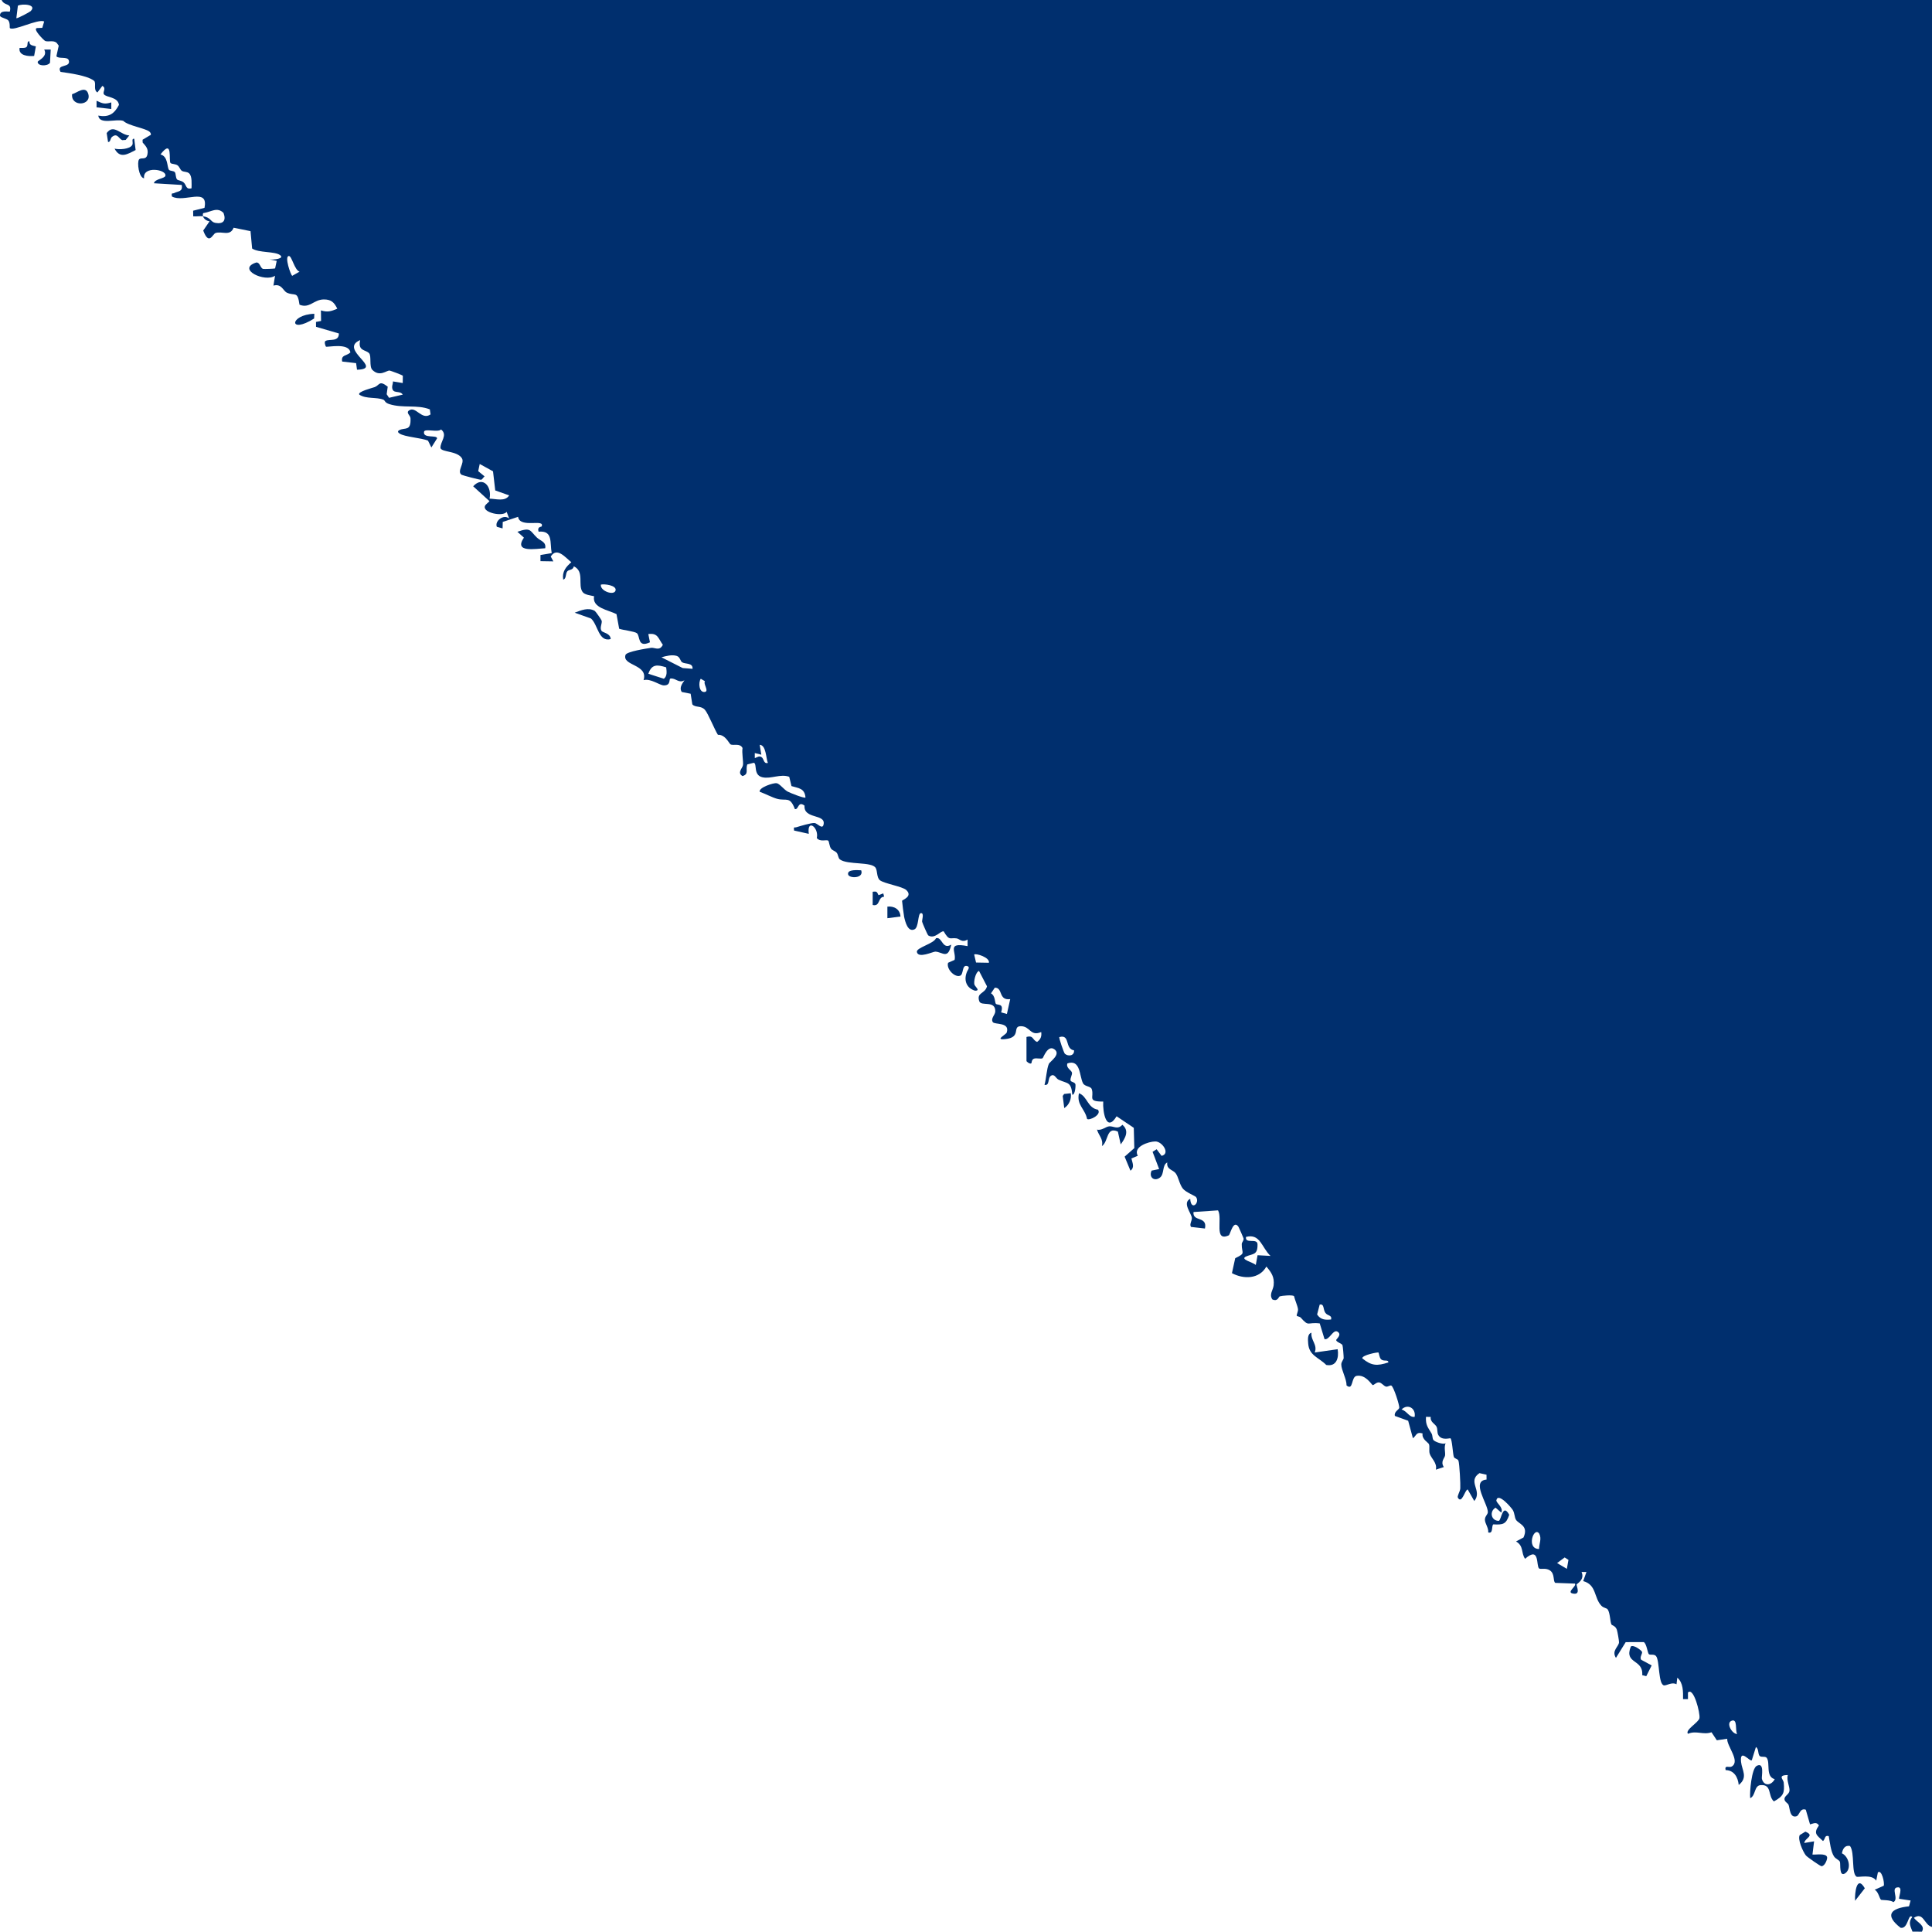 <?xml version="1.0" encoding="UTF-8"?><svg id="artwork" xmlns="http://www.w3.org/2000/svg" viewBox="0 0 1000 1000"><defs><style>.cls-1{fill:#002f6e;}</style></defs><path class="cls-1" d="M454.7,463.33l2.49-.91.43,1.71c-3.41.14-1.88,5.25-5.92,4.29v-6.84c2.22-.33,2.17.07,3.01,1.75Z"/><path class="cls-1" d="M554.23,565.86c.46,2.97-.83,6.06-3.38,7.69l-.79-6.29.74-1.02,3.43-.38Z"/><path class="cls-1" d="M139.51,134.31c-.22-.03-.41-.06-.53-.11l.53.11Z"/><path class="cls-1" d="M1000,997.52V0S.84,0,.84,0c1.46,3.38,5.44,1.18,4.24,5.98C4.8,6.25-.15,4.93,0,8.12c.05.96,3.53,1.48,4.31,2.47,1.02,1.31.6,3.74.78,3.92,1.79,1.85,14.59-4.94,17.78-3.4l-.98,3.29-2.7.12c-2.58.27,3.62,6.5,4.25,6.71,1.75.57,4.18-.52,5.87.93l1.09,1.47-1.21,5.48c1.13,1.55,5.74-.02,6.4,2.1,1.28,4.08-6.65,1.69-4.26,6,4.45.64,13.74,1.83,17.31,4.58,1.4,1.08-.55,4.74,1.79,6.06l2.54-3.39c2.27,1.19.05,3.05.78,4.27,1.08,1.8,7.25,1.27,7.83,5.55-2.44,4.7-5.28,6.54-10.72,5.56.67,4.93,9.2,1.47,12.96,2.73,2.62,2.62,11.96,3.83,13.76,5.79.54.58.88,1.57-.1,1.76l-3.69,2.21.05,1.45c1.72,1.93,3.05,3.25,2.47,6.12-.66,3.27-3.3,1.3-4.36,2.67-1.07,1.38-.17,9.35,2.63,9.73-.89-6.64,11.84-4.63,11.02-1.29-.37,1.49-5.48,1.52-5.93,3.85l14.41.87c.62,3.6-1.85,3.14-3.89,4.19-.89.46-1.59-.44-1.2,1.78,6.22,3.47,19.06-5.01,16.85,5.89l-5.87,1.47.04,2.9c1.64.16,3.5-.21,5.09,0-.14-.53-.3-1.84.56-1.73,3.63-.59,6.82-3.27,10.04,0,1.46,3.92-.11,5.87-4.22,5.14-2.5-.44-2.35-2.89-6.39-3.42.38,1.43,1.95,2.44,3.39,2.58l-3.29,4.8c2.99,7.97,4.84,1.83,6.36,1.29,3.26-1.15,7.53,1.91,9.37-2.75l8.75,1.77.83,8.99c3.5,2.33,11.64,1.37,14.43,3.39,2.59,1.88-3.36,2.5-5.41,2.26l3.71.74-.83,3.91c-.25.19-5.86.38-6.22.26-1.56-.52-1.54-3.42-3.51-3.33-10.51,3.39,4.5,10.51,9.7,6.85l-.84,5.12c4.23-1.2,5.03,2.77,6.96,3.65,4.24,1.94,5.5-1.18,6.54,6.24,5.26,2.08,7.34-2.66,12.49-2.73,3.85-.05,5.47,1.49,7.06,4.79-3.24,1.36-4.96,1.95-8.47.87l.08,5.47-2.63.51.02,2.52,11.84,3.46c-.06,4.49-4.72,2.71-6.81,3.81-1.09.39-.04,2.89.08,2.98.66.51,11.97-2.25,12.66,3.03-1.83,1.84-4.98,1.11-4.23,4.71l7.2.82.47,3.41c14.24-.38-9.86-10.57,1.64-15.33-1.35,5.79,2.85,4.86,4.62,6.8,1.32,1.44-.07,6.88,1.69,8.62,3.91,3.87,7.39.11,8.98.35.39.06,6.7,2.34,6.79,2.7l-.06,3.75-5.06-.84c.07,1-.48,2.08-.43,3.01.19,3.8,4,1.37,5.5,3.82l-7.1,1.66-1.22-1.87.54-3.89c-4.45-3.51-4.13-.83-6.71.2-.89.36-9.19,2.38-7.99,3.92,3.53,2.36,8.94,1.15,12.48,2.63.87.36.59,1.48,2.98,2.25,7.14,2.3,14.4.13,21.04,2.75l.37,2.6c-4.58,3.2-7.53-4.36-11.02-2.13-1.98,1.26.56,2.54.64,4.09.35,6.93-2.86,4.69-5.73,6.16-1.02.52-.92,1.11,0,1.74,2.62,1.81,11.37,2.26,14.79,3.72l1.74,3.52,2.96-4.7c0-1.93-7.39.23-6.76-3.4.32-1.86,7.07.48,8.83-1.2,3.67,2.92-.56,6.34-.31,9.64.74,2.2,8.54,1.37,11.05,5.2,1.68,2.57-2.8,6.8-.11,8.61.44.29,9.7,2.77,10.18,2.56.57-.24,1.11-1.3,1.7-1.74l-3.3-2.7.79-3.71,6.88,3.79,1.15,9.9,7.21,2.56c-2.09,3.38-6.78,1.77-10.16,1.69,1.33-6.17-3.41-11.93-8.47-6.4l8.44,7.69c-.67.87-2.12,1.66-2.41,2.7-.92,3.33,9.31,5.49,11.3,2.85l1.28,3.43c-2.9-2.43-7.58,1.35-6.37,4.29l2.98.84.08-3.35,7.94-2.64c.92,6.17,14.12.74,12.17,5.01-.08.18-2.45.02-1.55,2.67,7.64-.67,5.72,5.65,6.79,11.11l-5.82.97v3.18s6.66.11,6.66.11l-1.34-2.51c3.26-5.18,7.68.69,10.66,2.94-2.83,2.45-4.86,4.92-4.22,8.98,1.7-.22,1.12-3.09,2.14-4.27.86-.99,2.94-.49,3.36-2.57,5.71,2.69,1.89,9.7,4.58,13.33,1.08,1.46,4.24,1.74,5.92,2.15-1.18,6.05,7.38,7.1,11.59,9.26l1.39,7.58c1.91.68,7.93,1.33,9.16,2.29,1.79,1.4.19,7.8,6.77,4.71l-.85-4.26c5.04-.69,5.12,2.31,7.52,5.56-1.72,3.46-4.17,1.27-6.13,1.57-2.34.36-12.61,1.91-13.19,3.66-1.9,5.71,11.94,4.78,9.34,13.06,3.66-1.02,8.37,2.72,10.51,2.73,3.88.02,2.44-3.37,3.41-3.54,2.59-.46,4.28,2.64,7.19.9.24.21-3.2,3.32-1.33,6.04l4.59.91.87,5.49c1.53,1.8,4.54.54,6.54,2.86,1.67,1.92,4.96,10.18,6.7,12.91,3.85-.23,5.79,4.53,6.53,4.94,1.47.82,4.88-.81,6.22,1.9-.43,2.46.47,6.93.23,8.79-.23,1.76-3.17,3.91-.27,5.72,3.52-1,1.48-3.33,2.49-6.02l3.36-.85c1.9.42-.46,6.42,4.54,7.51,4.4.97,9.24-1.92,13.82-.26l1.16,4.81c3.69,1.13,6.85,1.09,7.25,5.93-.6.55-8.09-2.46-9.25-3.09-1.97-1.08-4.1-4.1-5.71-4.34-1.63-.24-9.24,2.23-8.76,4.43,2.64.93,6.63,3.02,9.08,3.67,4.76,1.26,6.58-1.55,9.15,5.31,1.98.51,1.5-4.44,4.99-1.79-.55,7.26,11.31,4.02,9.83,9.9-.65,2.58-3.15-.77-4.62-.9-1.76-.14-7.29,1.53-9.38,2.17-1.2.37-1.5-.55-1.25,1.72l7.63,1.71c-1.09-8.2,5.41-3.2,4.14,2.18,1.79,2.17,4.91.67,5.93,1.34.41.28.62,3.02,1.43,4.12.71.97,2.15,1.24,2.94,2.16.8.92.73,2.74,1.67,3.44,3.92,2.94,16.53,1.03,18.51,4.4.97,1.64.47,4.95,2.17,6.36,2.09,1.72,11.65,3.24,13.63,5.05,3.68,3.38-2.1,5.12-2.14,5.63-.03.42.88,7.4,1.07,8.28.56,2.64,1.95,7.94,5.22,6.53,2.5-.86,1.71-8.36,3.48-8.45,1.83-.09.45,3.57.61,4.46.11.61,2.82,6.86,3.18,7.08,3.43,2.1,6.34-2.5,7.99-2.1,3.01,5.18,3.23,3.09,6.72,3.64,1.54.24,2.72,2.4,5.64.59v3.41c-11.01-2.14-5.69,2.9-6.72,7.13l-3.37,1.49c-1.04,3.06,3.31,7.72,6.2,6.71,1.93-.67.86-5.54,3.46-5.07,2.01.36.59,1.98.21,2.81-1.82,4.1-.76,8.48,4.05,9.99,3.06.08-.01-2.13-.3-3.19-.4-1.47.49-6.3,2.39-7.05l4.12,7.97c-.91,3.95-5.56,3.08-3.99,7.72.97,2.88,8.38-.72,8.29,5.26-.03,1.89-2.53,3.61-1.27,5.59,1.01,1.38,9.02-.12,7.18,5.38-.36,1.07-6.37,3.91-.94,3.41,8.86-.82,3.55-6.64,8.18-6.7,5.02-.07,4.88,5.48,10.63,3.01.31,2.25-.29,3.82-2.13,5.12-2.55-.96-1.76-3.61-5.5-2.56v12.39c0,.43,1.8,1.78,2.51,1.26.19-.14.07-2,1.4-2.43,1.36-.44,3.57.31,4.45-.23.36-.22,2.61-7.06,6.07-4.62,3.67,2.59-2.36,6.43-2.84,7.52-1.16,2.66-1.38,7.86-2.26,10.9,2.89.54,1.43-3.51,3.36-4.73,1.83-1.15,2.46,1.37,3.94,2.06,4.65,2.17,6.48.82,7.11,7.8,1.52.02,1.76-4.88,1.59-5.45-.36-1.2-2.35-1.1-2.52-1.96-.24-1.26.94-2.91.73-4.04-.23-1.25-3.25-2.44-2.35-4.79,6.85-2.33,6.16,6.6,8.05,10.25.97,1.86,4,1.44,4.55,3.1,1.39,4.17-2.59,6.44,5.93,6.41-.33,5.43,1.63,16.31,6.93,7.61l8.89,5.99.27,10.49-5.01,4.42,3.01,7.26c2.36-1.7.95-4.16.51-6.33l3.29-1.38c-2.64-4.69,5.63-7.39,9.08-7.42,3.56-.03,7.93,6.36,3.24,7.46l-2.56-3.42-2.1,1.33,3.39,8.93-3.89.79c-1.62,3.45,1.44,5.88,4.38,3.56,2.3-1.81.98-6.47,3.73-7.77-.55,3.61,2.85,3.74,4.28,5.53,1.52,1.89,1.99,5.85,3.85,8.09,1.53,1.84,6.34,3.7,6.76,4.29,2.14,3.04-2.66,7.41-3.02.9-4.27,2.1.65,7.51.84,9.87.13,1.54-1.39,3.28-.44,4.68l7.23.83c1.39-6.61-6.54-3.3-5.92-8.54l12.69-.86c2.44,4.3-2.33,16.56,5.61,12.91.75-.64,2.34-8.35,4.99-4.36.18.27,2.53,5.6,2.6,5.92.27,1.17-.91,1.97-.93,3-.09,4.94,2.38,4.5-3.38,7.3l-1.69,7.73c6.12,3.27,14.18,3.1,17.82-3.42,2.64,3.11,4.23,5.45,3.76,9.73-.27,2.53-2.42,4.55-.7,7.26,2.87,1.34,3.22-1.35,3.9-1.57,1.07-.34,6.42-.84,7.34-.14.47,2.03,1.78,4.86,2.06,6.71.19,1.26-.93,3.08-.61,3.52.2.28,1.54.38,2.06.96,4.37,4.96,3.25,2.15,9.81,2.97l2.48,8.15c2.51.61,4.45-5.33,6.77-3.85,2.4,1.54-.72,3.79-.73,4.29,0,1.13,3,1.75,3.27,2.74.2.72.61,5.52.59,6.56-.01.89-1.23,1.91-1.23,3.35,0,2.9,2.79,7.51,2.73,10.87,3.61,2.94,2.26-4.42,5.2-4.96,4.75-.87,7.86,4.74,8.36,4.78.63.04,1.86-1.54,3.27-1.39,1.38.15,2.46,1.96,3.66,2.18.88.16,2.12-.85,2.69-.54,1.27.7,4.24,10.18,4.11,11.47-.11,1.04-2.86,2-2.27,4.24l6.87,2.49,2.46,9.06c1.88-1.38,1.65-3.49,5.01-2.49-.57,3.02,3.05,4.73,3.32,5.6.45,1.41-.11,3.23.34,4.82.67,2.37,4.08,4.9,3.19,8.33l4.14-1.35c-1.93-2.91.51-4.65.65-6.08.18-1.75-.63-4.15.27-6.25-1.34.81-5.65-.73-6.34-1.72-.57-.82-.36-2.37-.93-3.33-1.84-3.15-3.15-4.25-2.89-8.62l2.47.06c-.43,2.65,2.35,3.64,3.01,5.09.61,1.32.21,3,.89,4.22,1.74,3.11,5.99,1.55,6.3,1.75.88.58,1.22,8.16,1.75,9.6.4,1.08,2.03.91,2.4,2.03.52,1.57,1.09,12.15.94,14.32-.11,1.6-1.75,3.95-1.24,4.81,2.08,3.52,3.67-4.29,5.09-4.26l3.39,5.95c4.42-5.33-3.83-10.08,2.68-14.43l3.65.82.02,2.51c-8.21.71.64,12.43.67,16.83.01,1.28-1.57,2.13-1.52,4.02.05,1.91,2,4.29,1.71,6.51,2.76.9,1.58-3.43,2.64-4.17,4.99.27,6.63-.02,8.24-4.96-3.45-6.3-4.07,2.76-5.39,3.14-3.92.05-5.07-4.81-1.69-6.82l2.96,2.55c1.32-2.67-2.8-5.08-2.53-6.4.87-4.28,7.81,3.93,8.5,5.08,1.02,1.73.84,3.68,1.62,5,1.32,2.24,6.74,2.96,3.92,9.2l-3.86,2.06c4.12,2.4,2.48,5.87,4.67,8.98,7.81-6.89,5.6,3.94,7.3,5.03.85.54,3.29-.44,5.46.91,2.79,1.74,1.56,5.57,2.87,6.52l10.2.37c.99,1.34-4.44,4.38-1.26,5.11,4.49,1.03,2.02-3.69,2.08-4.63.02-.38,4.42-2.38,2.58-6.48h2.53s-1.67,4.71-1.67,4.71c7.01,1.89,5.49,8.68,9.4,12.74,1.23,1.28,2.71,1.09,3.31,1.98,1.24,1.84,1.22,6.45,1.9,7.72.3.56,2.06.62,2.8,2.72.3.86,1.17,5.74,1.13,6.52-.12,2.27-4.02,4.32-1.59,8.06l5.05-8.15,9.35-.03c1.58.97,1.93,5.79,2.71,6.31.79.52,2.69-.25,3.67.98,1.93,2.43,1.04,14.89,4.2,15.14,1.2.1,4.18-1.91,6.36-.58l.42-3.42c3.13,2.66,3.01,7.31,2.97,11.11h2.54s0-3.43,0-3.43c2.95-3.03,6.41,10.81,5.95,13.27-.43,2.27-7.64,6.11-5.95,8.1,4.32-1.87,7.86.74,12.19-.8l2.75,4.15,5.39-.79c-.39,3.62,6.95,11.56,2.36,14.35-1.35.82-3.85-1.02-3.2,1.88,4.36.07,6.39,3.65,6.79,7.7,4.96-3.99,1.64-7.65,1.2-11.95-.75-7.38,4.59.17,5.57-.87l2.12-6.82c1.67.96.87,3.86,2.09,4.73.9.64,2.8-.09,3.51.88,1.95,2.64-.76,9.67,4.14,11.03-1.83,3.39-5.59,3.72-6.65-.19-.27-1.01,1.56-8.94-2.69-6.7-2.62,1.38-3.7,13.53-3.36,16.72,2.94-1.28,1.93-6.54,5.45-6.77,5.94-.38,3.57,5.54,6.82,8.45,4.95-2.75,5.61-4.35,5.08-9.8-.16-1.61-3.37-3.79,2.13-3.85-.82,2.56,1.06,6.1.86,8.11-.19,1.91-2.6,2.64-2.6,4.28,0,1.5,1.74,2.08,2.12,3.03.71,1.77.57,7.02,4.17,5.89,1.47-.46,1.7-4.46,4.75-3.37l2.19,7.59c1.89-.44,3.29-1.49,4.61.55-3.04,4.21-1.1,5.06,2.11,8.08,1.35-1.13.67-3.17,2.96-2.55.6,3.06,1.04,7.93,2.73,10.5.91,1.38,2.73,1.81,3.08,2.87.37,1.11-.5,8.04,2.7,5.88,3.46-2.34,1.88-8.76-1.68-10.34.42-2.37,1.57-4.33,4.19-3.79,2.55,3.49.6,14.21,3.4,15.88.83.49,8-1.49,10.16,2.07l.86-4.27c1.97-1.74,3.57,5.41,3.04,6.88l-4.73,2.1c1.95.79,2.49,4.59,3.35,5.2.27.19,5.01-.03,6.35,1.21,3.18-1.67-1.83-7.75,2.57-7.68,2.42.04.02,5.33.44,5.93l5.92.89-.83,3.01c-9.58,1-12.76,4.59-4.36,11.11,4.06.77,3.84-7.84,6.04-5.57-2.15,2.76-1.03,4.61.12,7.56l4.87.03c1.95-3.25-2.39-4.74-4.13-7.18,5.01-3.32,5.26,3.77,9.32,4.71ZM15.86,5.77c-.44.44-7.02,4.01-7.4,3.62l.8-6.44c2.23-1.18,10.13-.67,6.6,2.81ZM99.14,97.45c-3.11.83-2.53-1.75-4.16-3.08-1.11-.91-2.79-.99-3.24-1.41-.97-.91-.58-3.05-1.27-3.87-.63-.76-2.55-.54-3.03-1.22-1.06-1.48-.38-6.9-4.38-7.94,6.68-8.67,4.03,3.54,5.25,4.49.72.56,2.47.4,3.54,1.13,1.09.75,1.37,2.28,2.26,2.86,1.09.71,2.69.33,3.78,1.32,1.65,1.51,1.25,5.59,1.25,7.71ZM155.06,140.61l-3.78,2.14c-.74-.15-4.27-10.29-1.71-10.24,1.48.03,2.92,7.4,5.49,8.1ZM318.63,305.57c-.65,2.95-8.13.38-7.62-2.97,1.73-.48,8.2.34,7.62,2.97ZM344.81,345.42c.27,2.04.62,4.55-1.19,5.9l-8.03-2.58c1.74-5.16,4.71-4.73,9.22-3.32ZM358.46,346.18l-5.11-.4-10.98-5.57c2.41-.66,5.43-1.49,7.89-.71,1.81.57,1.8,2.68,2.85,3.32,1.68,1.03,5.6.12,5.35,3.36ZM364.81,358.15c-3,.46-3.45-4.8-2.1-6.83l2.17,1.28c-1.07,1.24,2.31,5.18-.08,5.55ZM397.45,394.9c-2.62.63-1.72-2.8-3.98-3.32-1.09-.25-2.62.97-2.79.76v-2.56s3.38.85,3.38.85l-.84-5.12c3.36.17,3.21,6.87,4.23,9.39ZM511.85,498.33l-6.65-.12-.97-4.14c.82-.81,8.26,1.52,7.62,4.26ZM522.88,517.15l-1.71,7.68-2.99-.83c1.59-4.98-1.93-3.5-2.75-4.47-.51-.6-.28-4.28-2.51-5.36l1.98-2.94c4.38-.08,1.7,6.73,7.99,5.92ZM555.92,543.66c.24,2.8-2.91,3.32-4.74,1.77-.51-.43-3.21-8.32-2.87-8.63,5.82-1.61,2.63,6.06,7.61,6.86ZM657.62,650.06l-6.71-.36-.92,5.06c-1.44-1.49-8.65-2.89-4.86-4.48,3.39-1.43,5.86-.57,5.76-6.23-.06-3.43-6.53.07-5.97-3.82,7.47-1.95,8.15,5.66,12.7,9.83ZM688.98,682.96c-3.06.32-5.44.15-7.24-2.59l1.33-5.1c2.49-.56,1.64,2.46,2.96,4.28,1.21,1.66,3.45,1.03,2.96,3.41ZM718.63,705.18c-5.83,1.94-8.8,1.81-13.54-2.13-.04-1.68,8.05-3.26,8.42-2.98.2.15.42,2.59,1.28,3.44,1.44,1.42,3.77-.04,3.84,1.67ZM732.2,733.39c-2.89.29-3.83-2.99-6.76-3.84,3.26-3.24,7.59-.55,6.76,3.84ZM796.6,801.77c-6.81-.07-2.71-11.8.05-8.04,1.49,2.76-.04,5.19-.05,8.04ZM811.83,807.41l-.82,4.62-5.06-2.99,3.91-2.91,1.98,1.27ZM899.15,897.51c-2.59.07-5.89-5.62-2.95-6.82,3.36-1.38,1.79,5.11,2.95,6.82Z"/><path class="cls-1" d="M934.45,948.05c5.18,2.15-.32,3.27-.55,5.87l5.07-.85-.84,6.84c1.76.18,7.05-.83,7.57,1.35.25,1.04-1.17,4.7-2.9,4.68-.59,0-7.39-4.71-8.08-5.58-1.52-1.91-4.42-8.38-3.17-10.53l2.9-1.78Z"/><path class="cls-1" d="M678.8,689.8c-.42,4.05,3.28,6.19,1.71,10.25l11.86-1.7c.75,4.55-.64,9.16-5.9,8.15-3.87-3.92-8.92-4.78-9.36-11.16-.14-2-.45-4.88,1.69-5.54Z"/><path class="cls-1" d="M277.92,278.27c1.82,1.73,4.9,2.14,4.28,5.51-4.79.21-16.52,2.51-11.02-5.5l-3.38-3.03c7.16-2.52,6.37-.54,10.13,3.02Z"/><path class="cls-1" d="M484.47,485.61c3.3-.9,3.17,6.2,7.89,3.33-1.69,7.89-4.44,3.83-8.19,3.62-1.19-.07-8.85,3.73-9.59.21-.48-2.28,8.74-4.24,9.89-7.16Z"/><path class="cls-1" d="M849.88,854.94c.46.86-1.42,2.85-.38,4.16l5.4,2.92-2.79,5.57-2.1-.54c.67-8.5-9.55-5.61-5.9-14.81,1.35-1.12,5.32,1.86,5.77,2.69Z"/><path class="cls-1" d="M307.88,316.22c.41.25,3.44,4.55,3.55,5.06.32,1.47-1.18,3.68-.05,5.29.64.9,4.61,1.19,4.71,4.22-6.34,1.65-6.49-7.34-10.19-10.65l-8.44-3.01c3.23-1.21,7.04-2.92,10.42-.91Z"/><path class="cls-1" d="M574.19,582.98c2.25-.15,4.29,1.87,6.75-.79,3.75,3.13,1.5,6.89-.86,10.15l-1.47-6.62c-6.11-2.84-4.8,5.26-8.26,7.49.84-3.71-1.7-5.45-2.55-8.54,2.41.66,4.51-1.56,6.39-1.69Z"/><path class="cls-1" d="M568.26,574.36c2.19,2.54-4.36,5.79-5.59,4.8-1.09-5.34-5.54-7.2-4.2-13.3,4.33,1.53,4.41,7.64,9.79,8.5Z"/><path class="cls-1" d="M45.63,48.43c2.11,6.31-8.96,7.16-8.32.33,2.33-.56,6.88-4.65,8.32-.33Z"/><path class="cls-1" d="M13.6,24.43c1.17-.81.03-3.23,1.63-3.05-.14,2.17,1.66,2.14,3.33,2.63l-.89,4.95c-2.98.3-8.24-.13-7.53-4.16,1.03-.05,2.63.2,3.45-.37Z"/><path class="cls-1" d="M66.93,70.1l-1.87,2.32-1.78.12c-1.84-.7-2.49-3.97-5.31-1.67-.97.79-.69,2.75-2.04,2.63l-.71-4.62c3.62-5,7.12,1.02,11.71,1.22Z"/><path class="cls-1" d="M162.7,162.41l-.11,2.45c-13.3,8.4-12.9-1.99.11-2.45Z"/><path class="cls-1" d="M22.87,25.64h3.38s-.38,6.88-.38,6.88c-1.36,1.85-6.35,1.76-6.37-.46,0-.8,5.43-2.62,3.38-6.42Z"/><path class="cls-1" d="M68.46,75.05c.67-1.18-.66-3.4,1.01-3.24l.73,5.85c-4.14,2.1-8.09,4.7-10.89-.72,2.31.59,7.87.35,9.15-1.89Z"/><path class="cls-1" d="M466.09,474.39l-6.78.87v-5.99c3.49-.38,6.54,1.36,6.78,5.12Z"/><path class="cls-1" d="M965.22,977.38l-5.04,6.47c-.25-4.28.95-13.57,5.04-6.47Z"/><path class="cls-1" d="M445.75,450.47c1.57,4.31-6.32,4.31-6.77,2.12-.58-2.81,5.36-2.17,6.77-2.12Z"/><path class="cls-1" d="M57.61,53v3.41s-7.63-.85-7.63-.85v-3.41c3.14,1.43,4.11,1.93,7.63.85Z"/></svg>